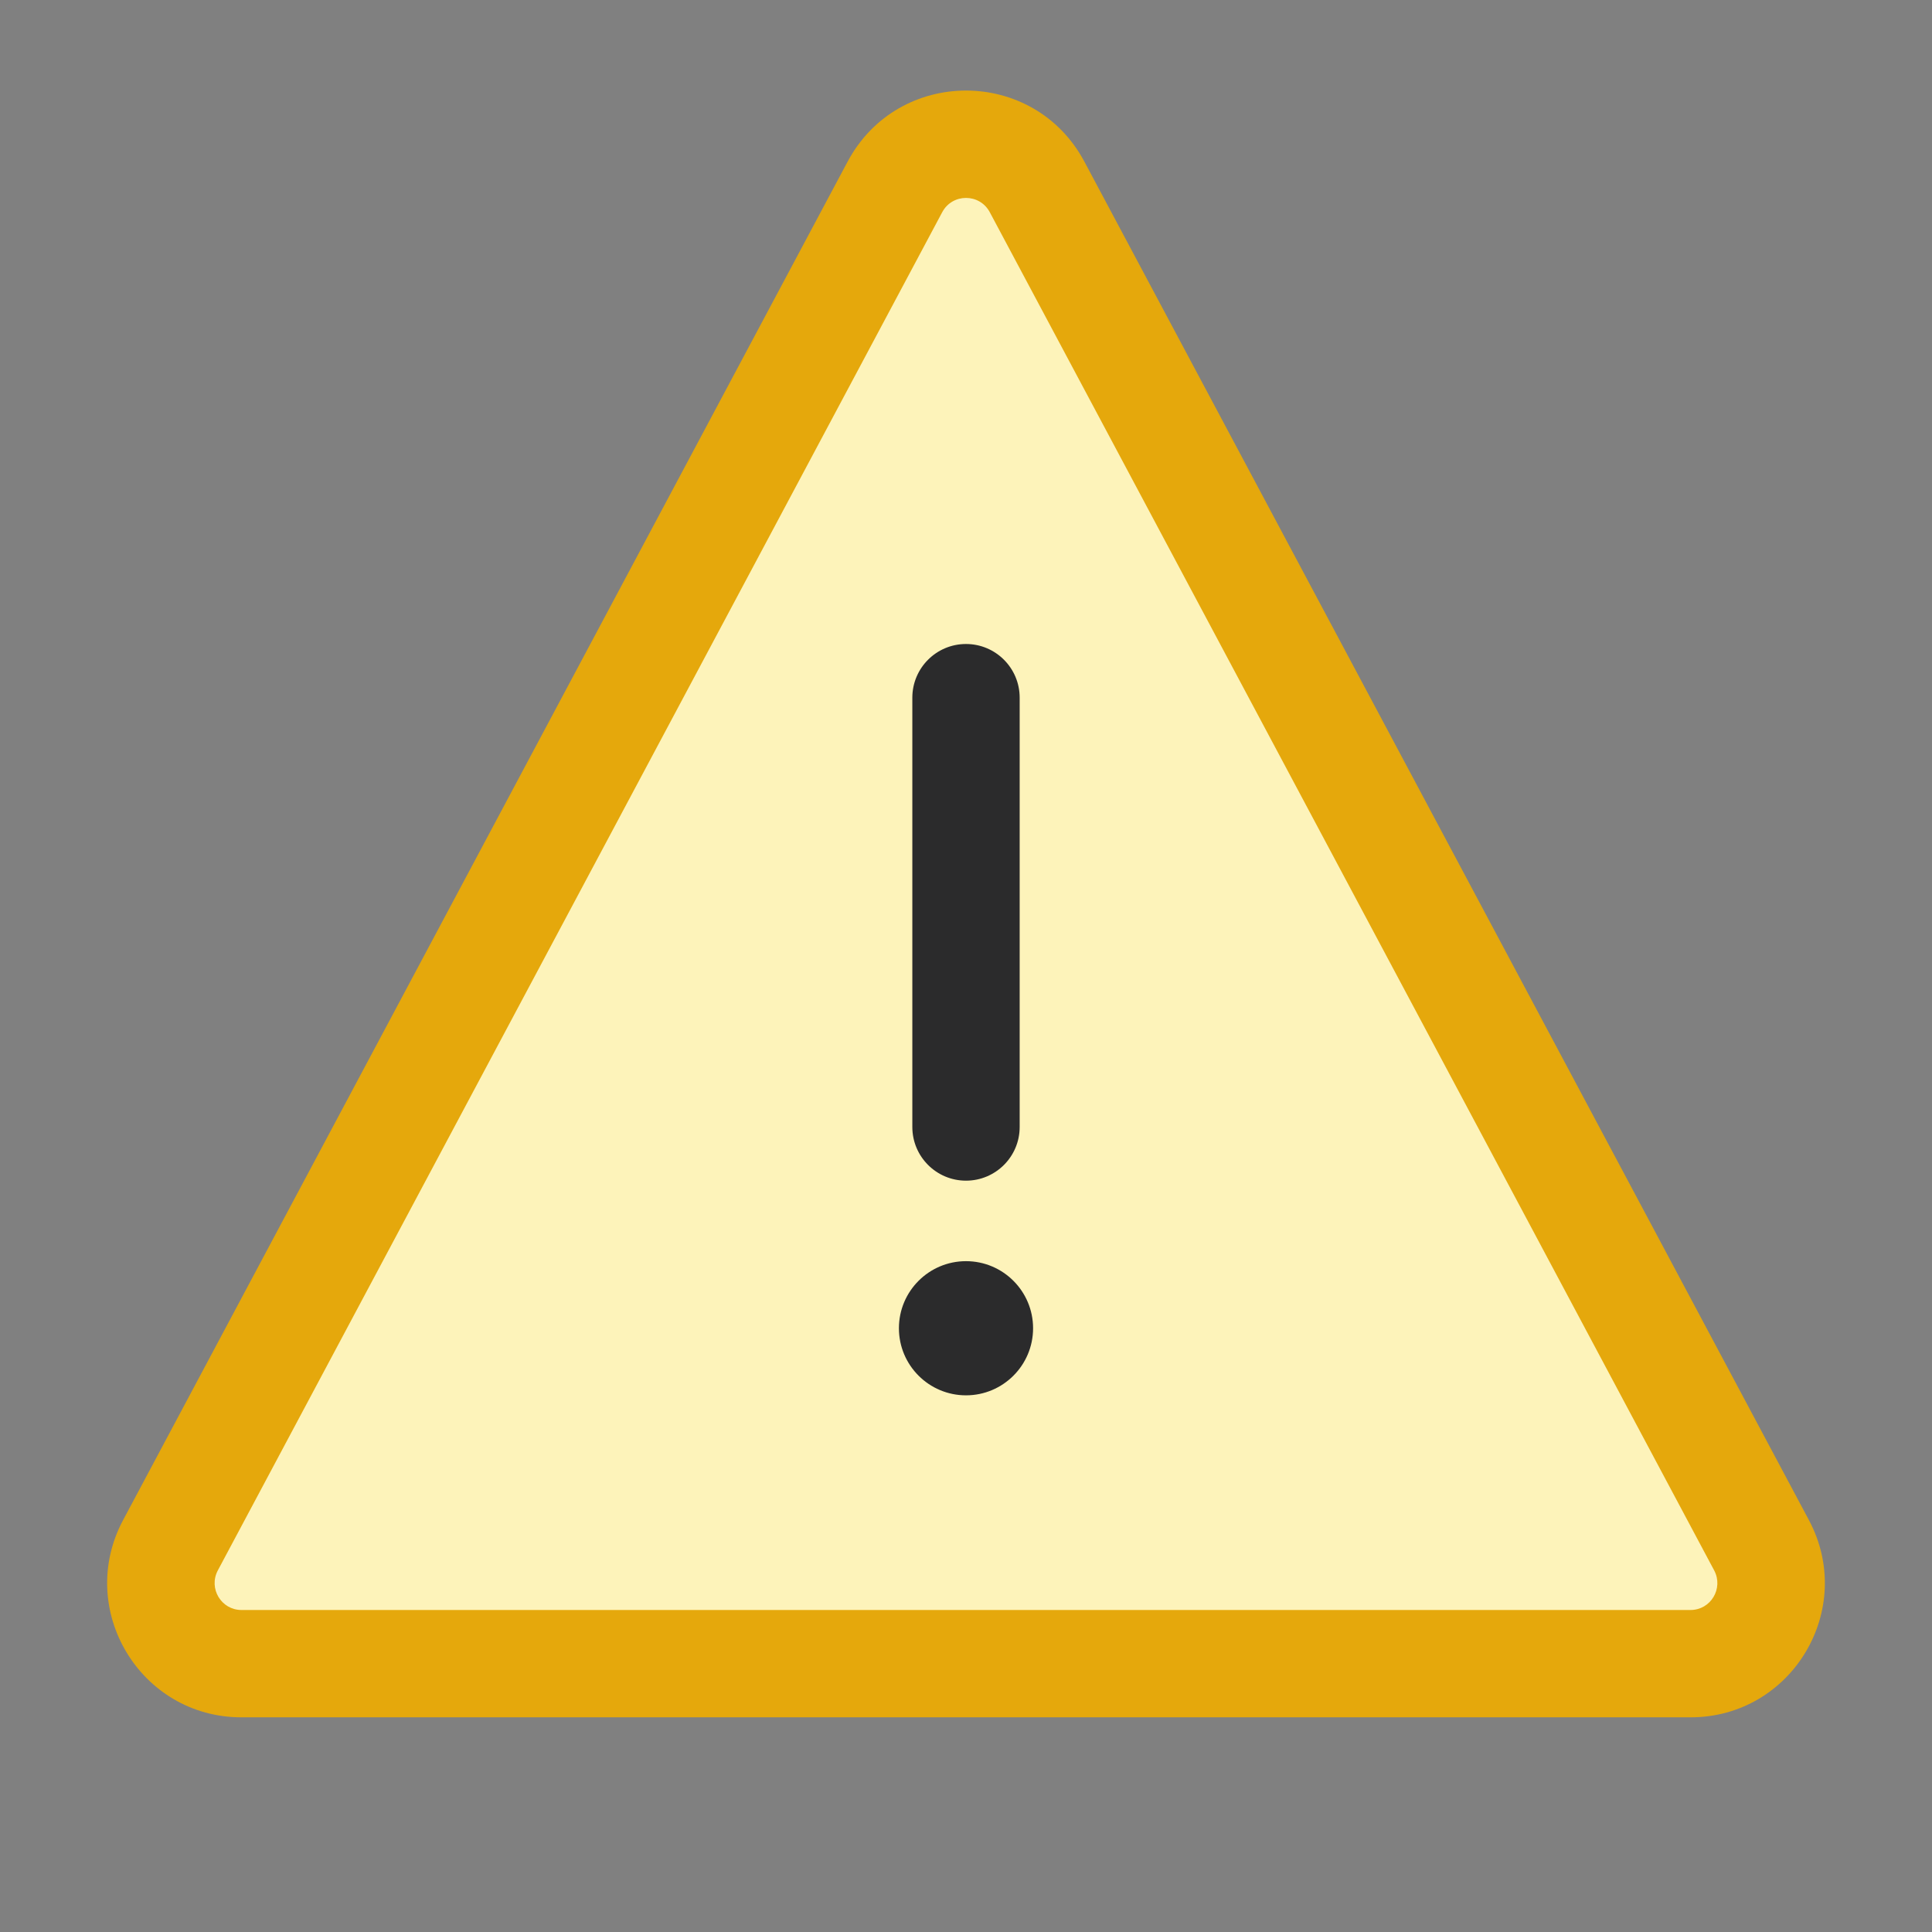 <svg width="18" height="18" viewBox="0 0 18 18" fill="none" xmlns="http://www.w3.org/2000/svg">
<rect x="0" y="0" width="18" height="18" fill="#808080" stroke="none"/>
<path d="M15.75 15.5H2.25C1.684 15.5 1.322 14.897 1.588 14.397L8.338 1.741C8.621 1.211 9.379 1.211 9.662 1.741L16.412 14.397C16.678 14.897 16.316 15.5 15.75 15.5Z" fill="#FDF3BA"/>
<path fill-rule="evenodd" clip-rule="evenodd" d="M7.897 1.506C8.368 0.623 9.632 0.623 10.103 1.506L16.853 14.162C17.297 14.994 16.694 16 15.75 16H2.25C1.306 16 0.703 14.994 1.147 14.162L7.897 1.506ZM9.221 1.976C9.126 1.8 8.874 1.8 8.779 1.976L2.029 14.632C1.941 14.799 2.061 15 2.25 15H15.75C15.939 15 16.059 14.799 15.971 14.632L9.221 1.976Z" fill="#E5A80C"/>
<path fill-rule="evenodd" clip-rule="evenodd" d="M9.5 6.5C9.5 6.224 9.276 6 9 6C8.724 6 8.5 6.224 8.5 6.5V10.5C8.5 10.776 8.724 11 9 11C9.276 11 9.5 10.776 9.5 10.5V6.5ZM9 13C9.345 13 9.625 12.72 9.625 12.375C9.625 12.03 9.345 11.75 9 11.75C8.655 11.75 8.375 12.03 8.375 12.375C8.375 12.72 8.655 13 9 13Z" fill="#2B2B2C"/>
</svg>
